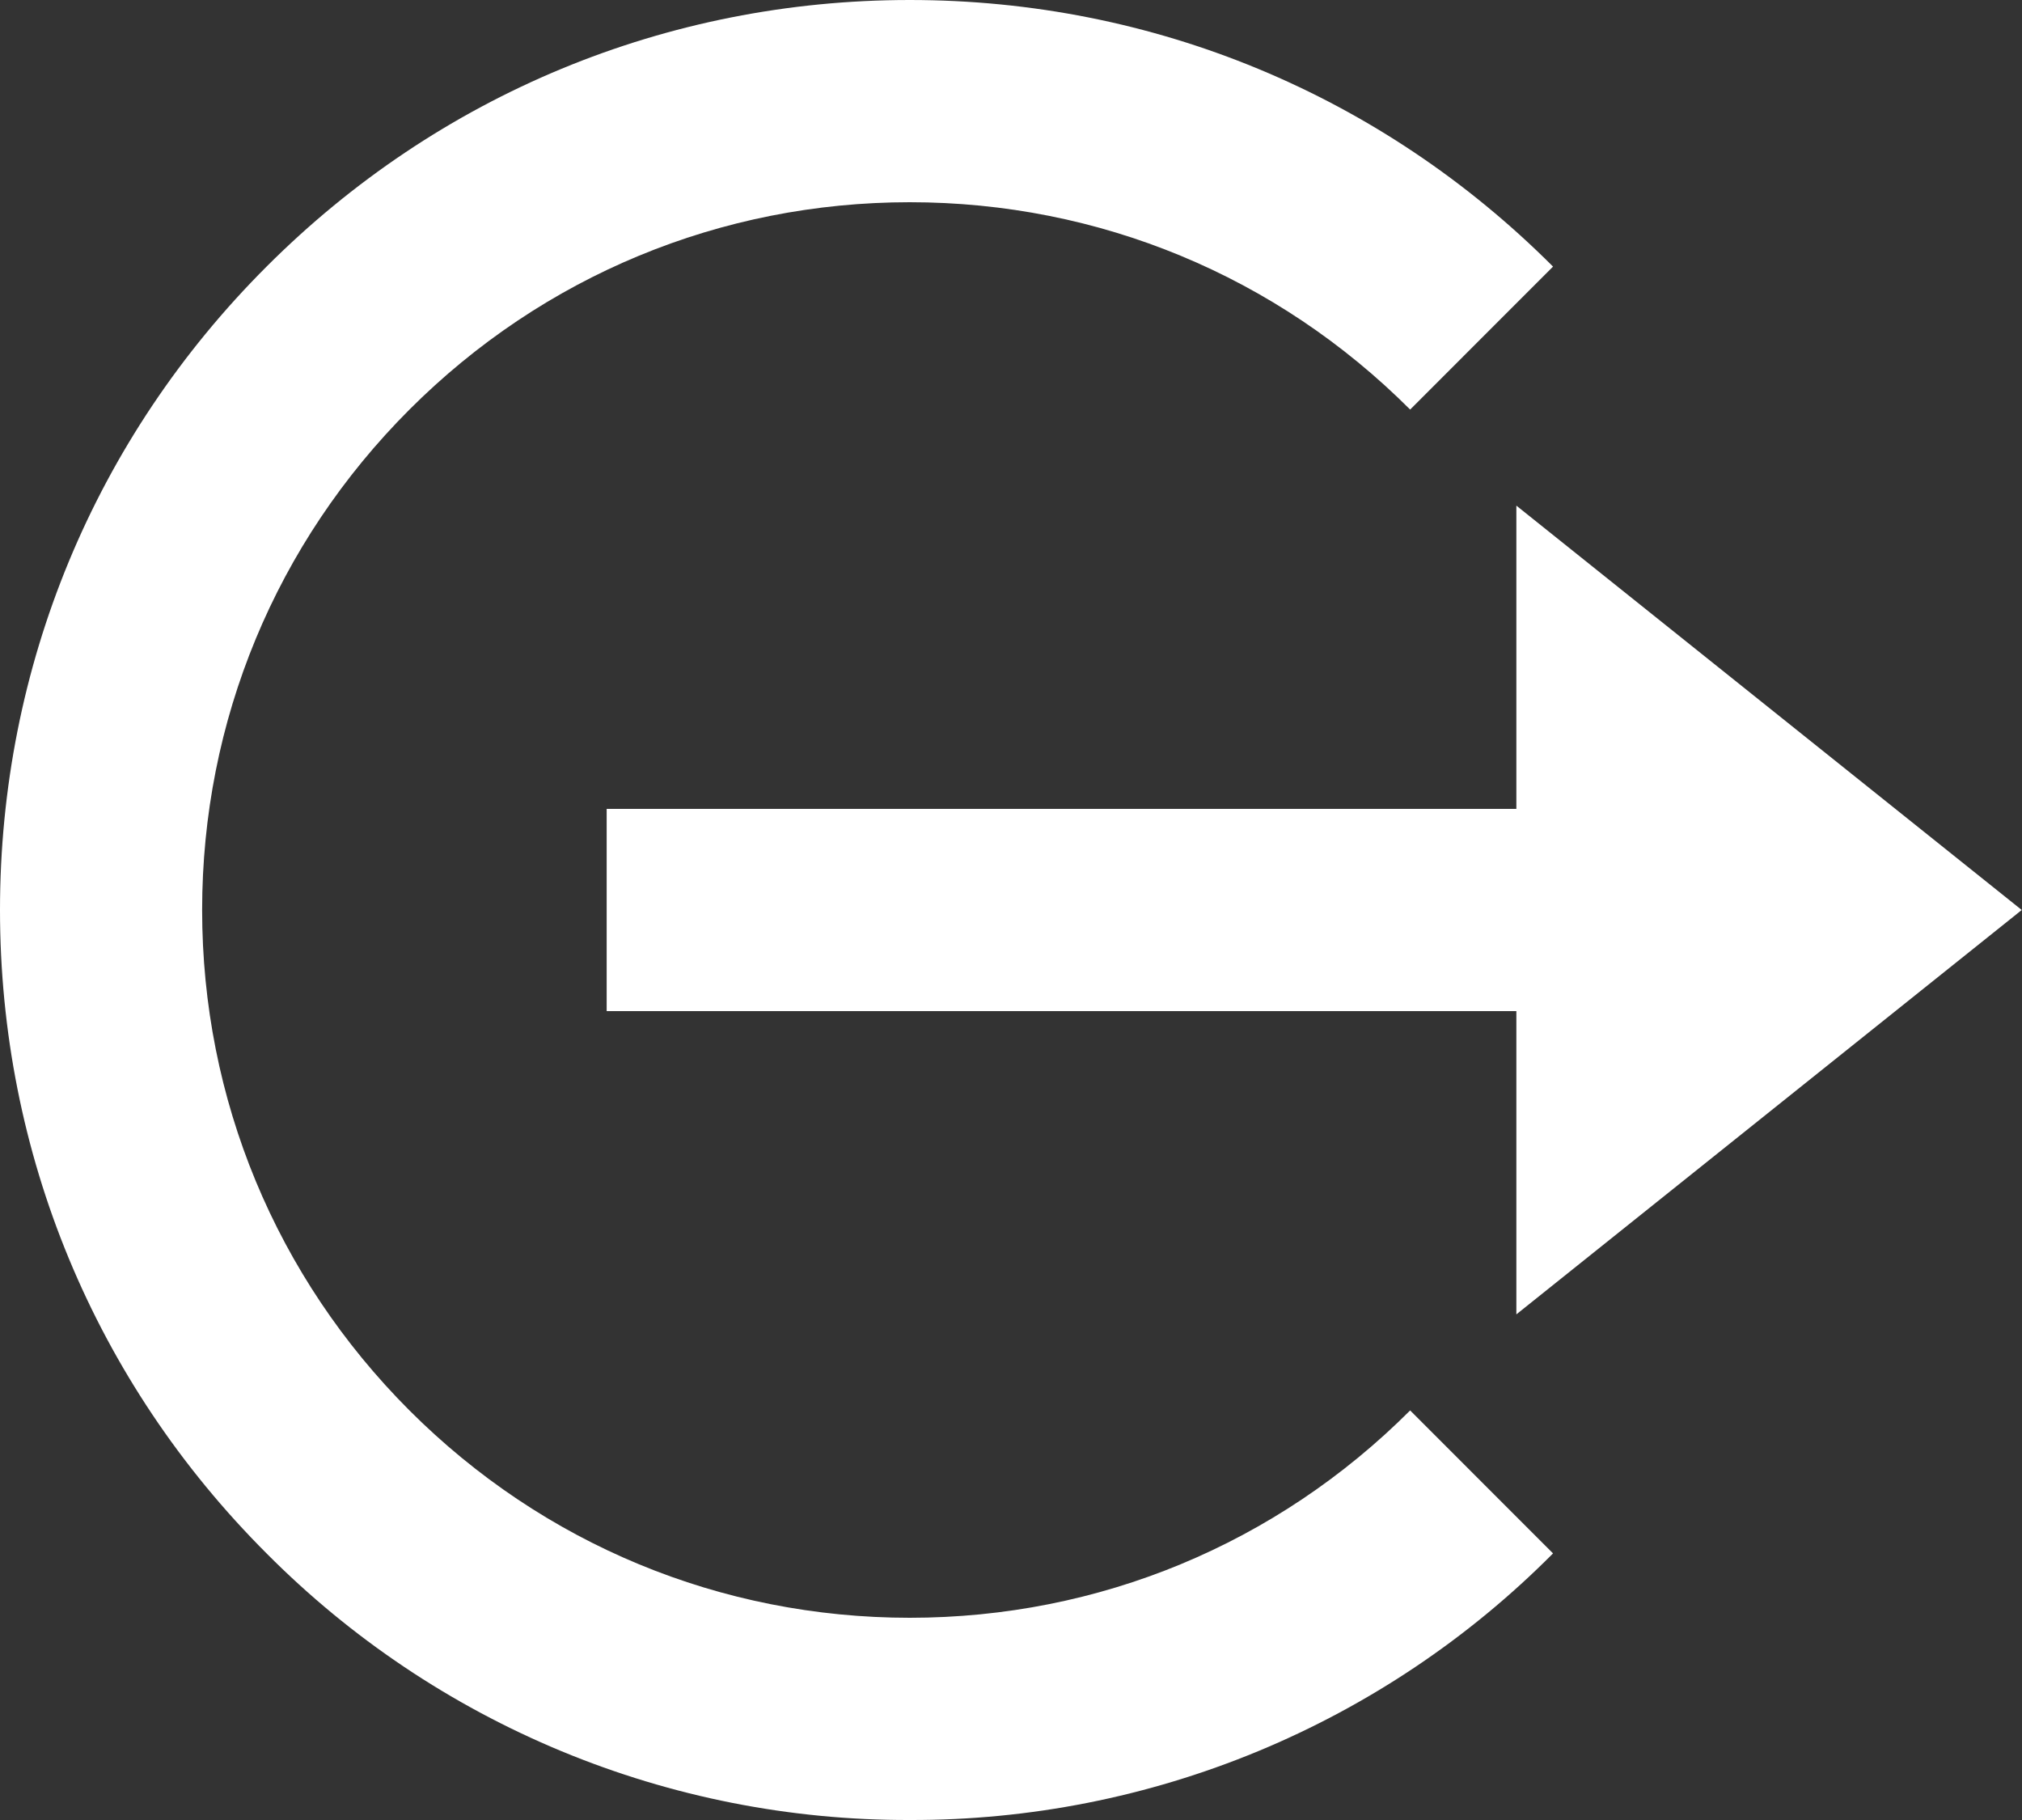 <svg width="30" height="27" viewBox="0 0 30 27" fill="none" xmlns="http://www.w3.org/2000/svg">
<rect x="0" y="0" width="30" height="27" fill="#333333" stroke="none"/>
<path d="M29.996 13.5L22.498 7.501L22.498 12L9.001 12L9.001 15L22.498 15L22.498 19.499L29.996 13.5Z" fill="white"/>
<path d="M13.498 27C15.272 27.005 17.028 26.658 18.667 25.979C20.305 25.3 21.792 24.303 23.042 23.045L20.922 20.924C18.939 22.907 16.303 24 13.498 24C10.694 24 8.058 22.907 6.075 20.924C4.093 18.941 2.999 16.305 2.999 13.5C2.999 10.695 4.093 8.059 6.075 6.076C8.058 4.093 10.694 3 13.498 3C16.303 3 18.939 4.093 20.922 6.076L23.042 3.955C20.494 1.405 17.105 -5.19042e-07 13.498 -8.34347e-07C9.892 -1.14965e-06 6.503 1.405 3.955 3.955C1.405 6.503 3.4029e-06 9.893 3.08756e-06 13.5C2.77222e-06 17.107 1.405 20.497 3.955 23.045C5.205 24.303 6.692 25.3 8.33 25.979C9.968 26.658 11.725 27.005 13.498 27Z" fill="white"/>
</svg>
